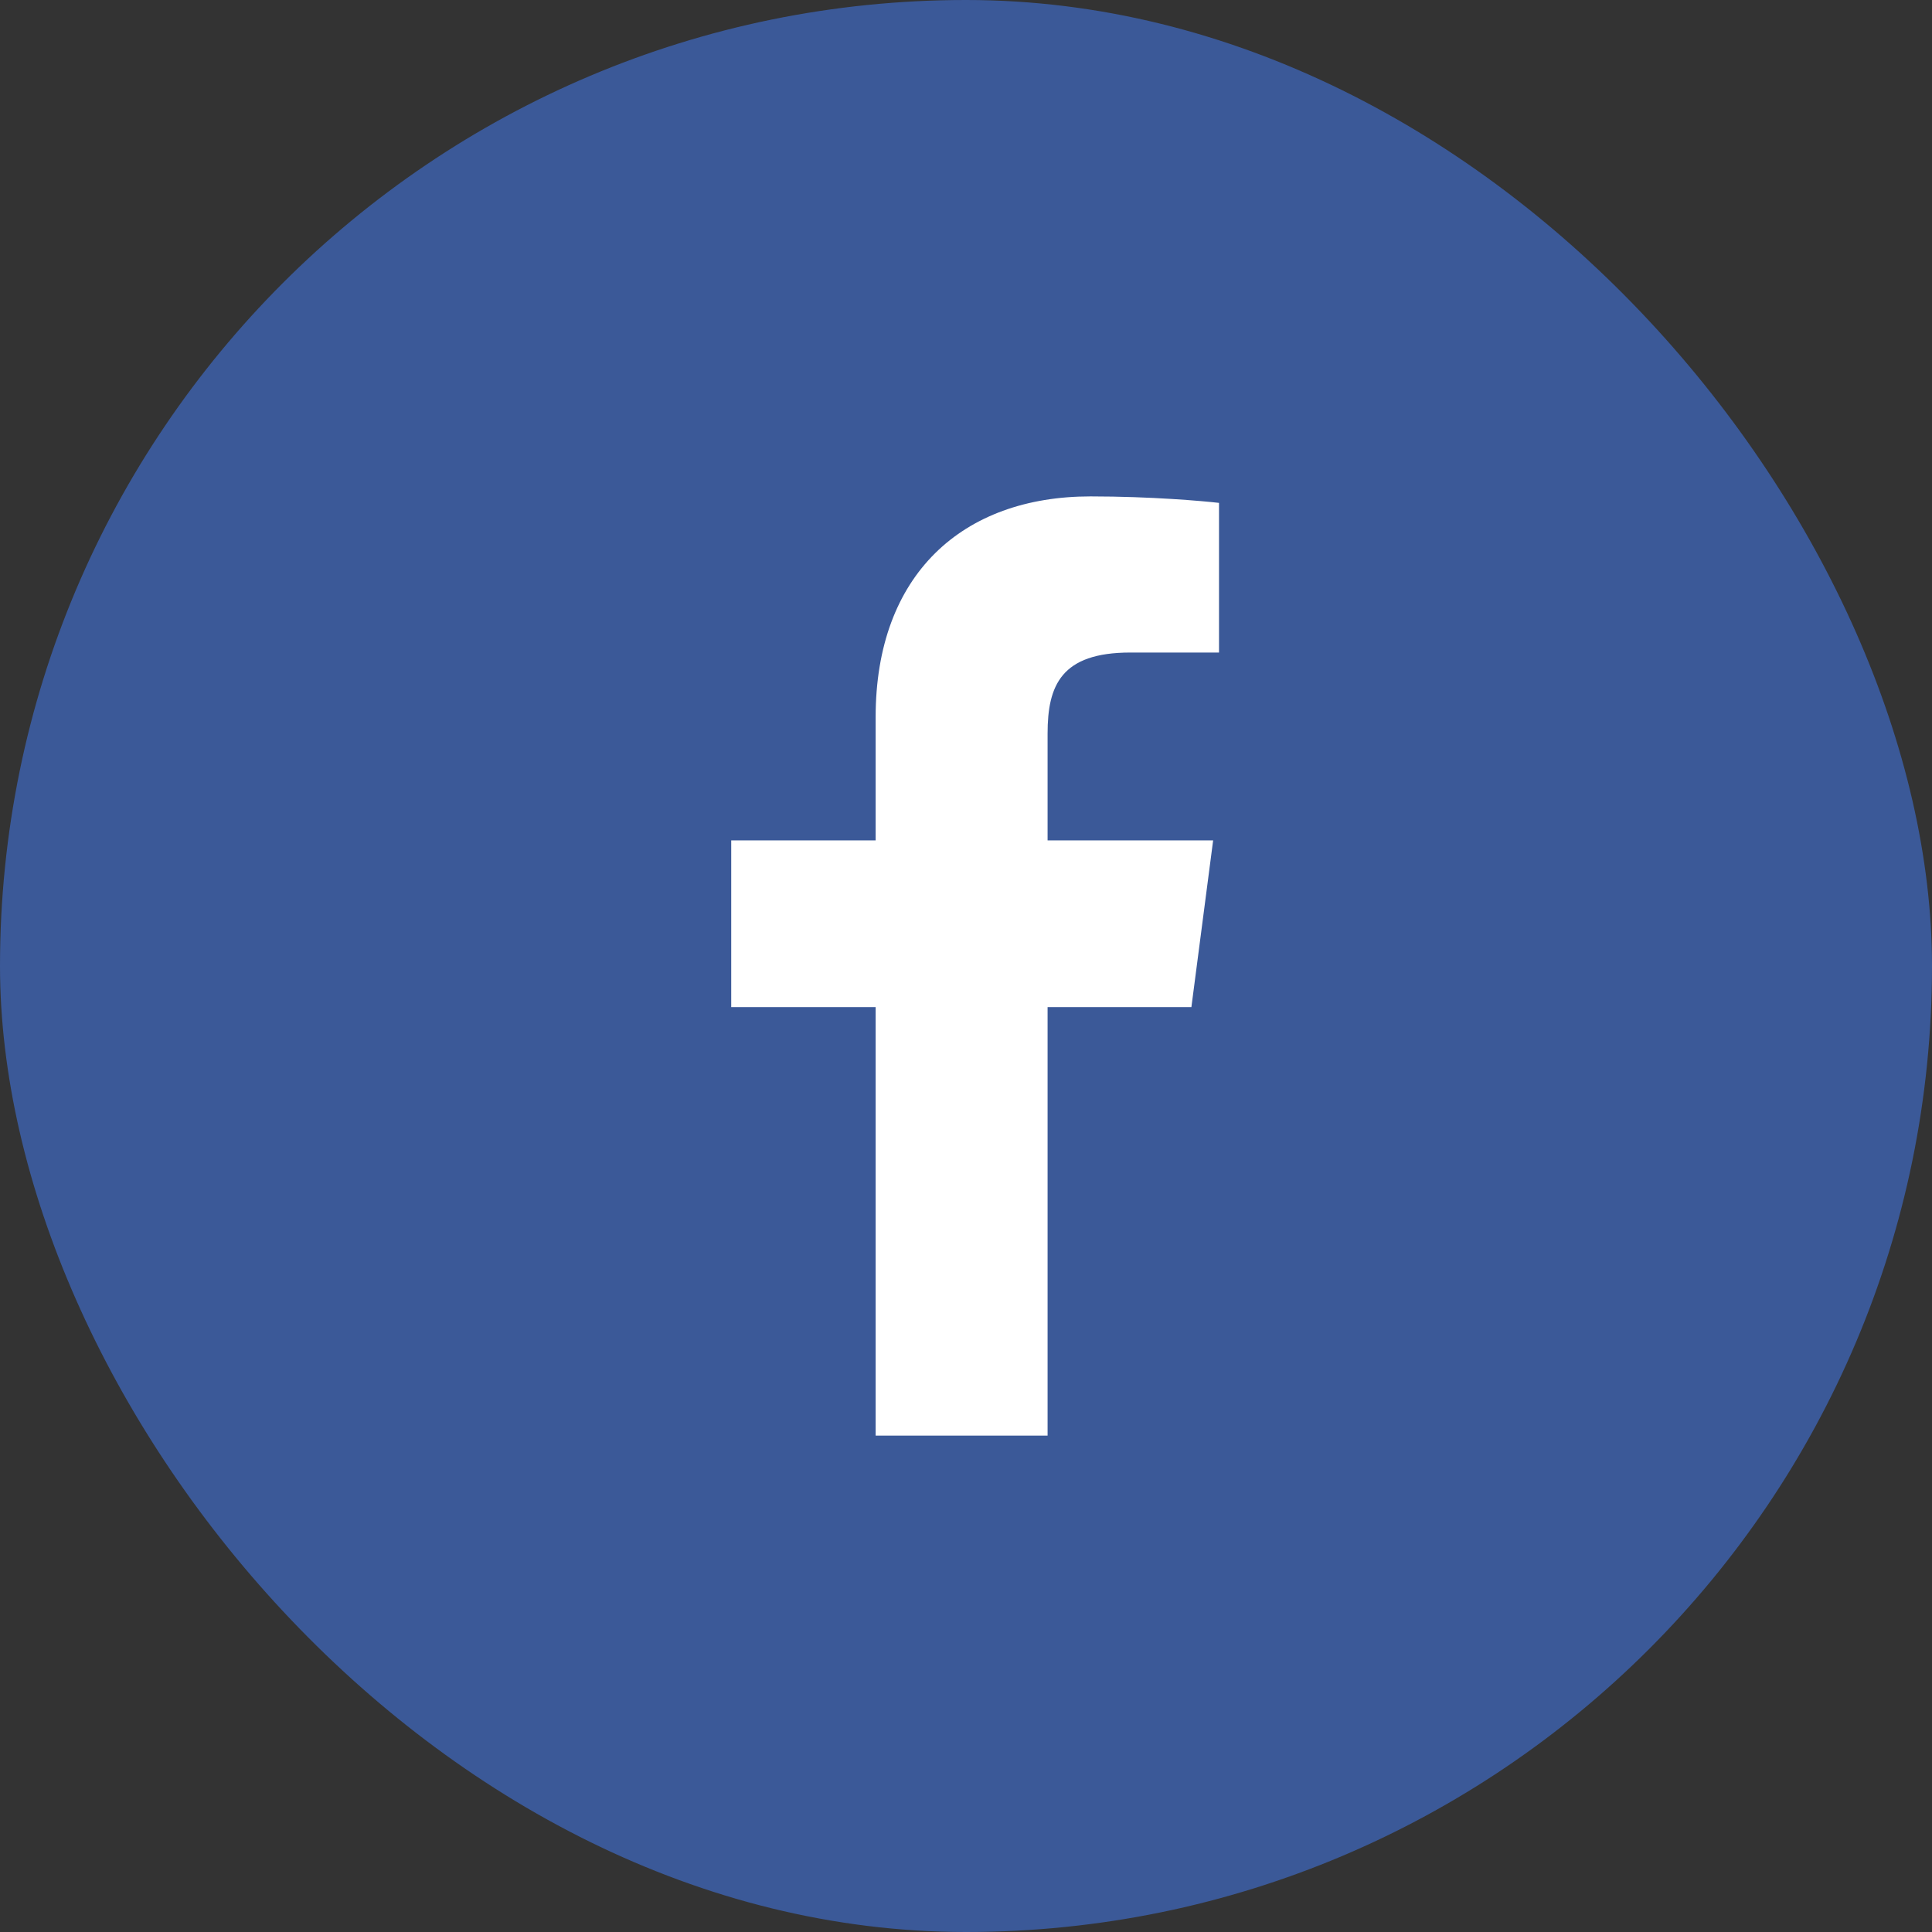 <svg width="48" height="48" viewBox="0 0 48 48" fill="none" xmlns="http://www.w3.org/2000/svg">
<rect x="0" y="0" width="48" height="48" fill="#333333" stroke="none"/>
<rect width="48" height="48" rx="24" fill="#3B5998"/>
<path d="M21.755 35.667H26.027V25.021H29.6L30.14 20.879H26.027V18.225C26.027 17.029 26.363 16.212 28.084 16.212H30.286V12.494C29.907 12.45 28.609 12.333 27.092 12.333C23.913 12.333 21.755 14.273 21.755 17.817V20.879H18.167V25.021H21.755V35.667Z" fill="white"/>
</svg>

